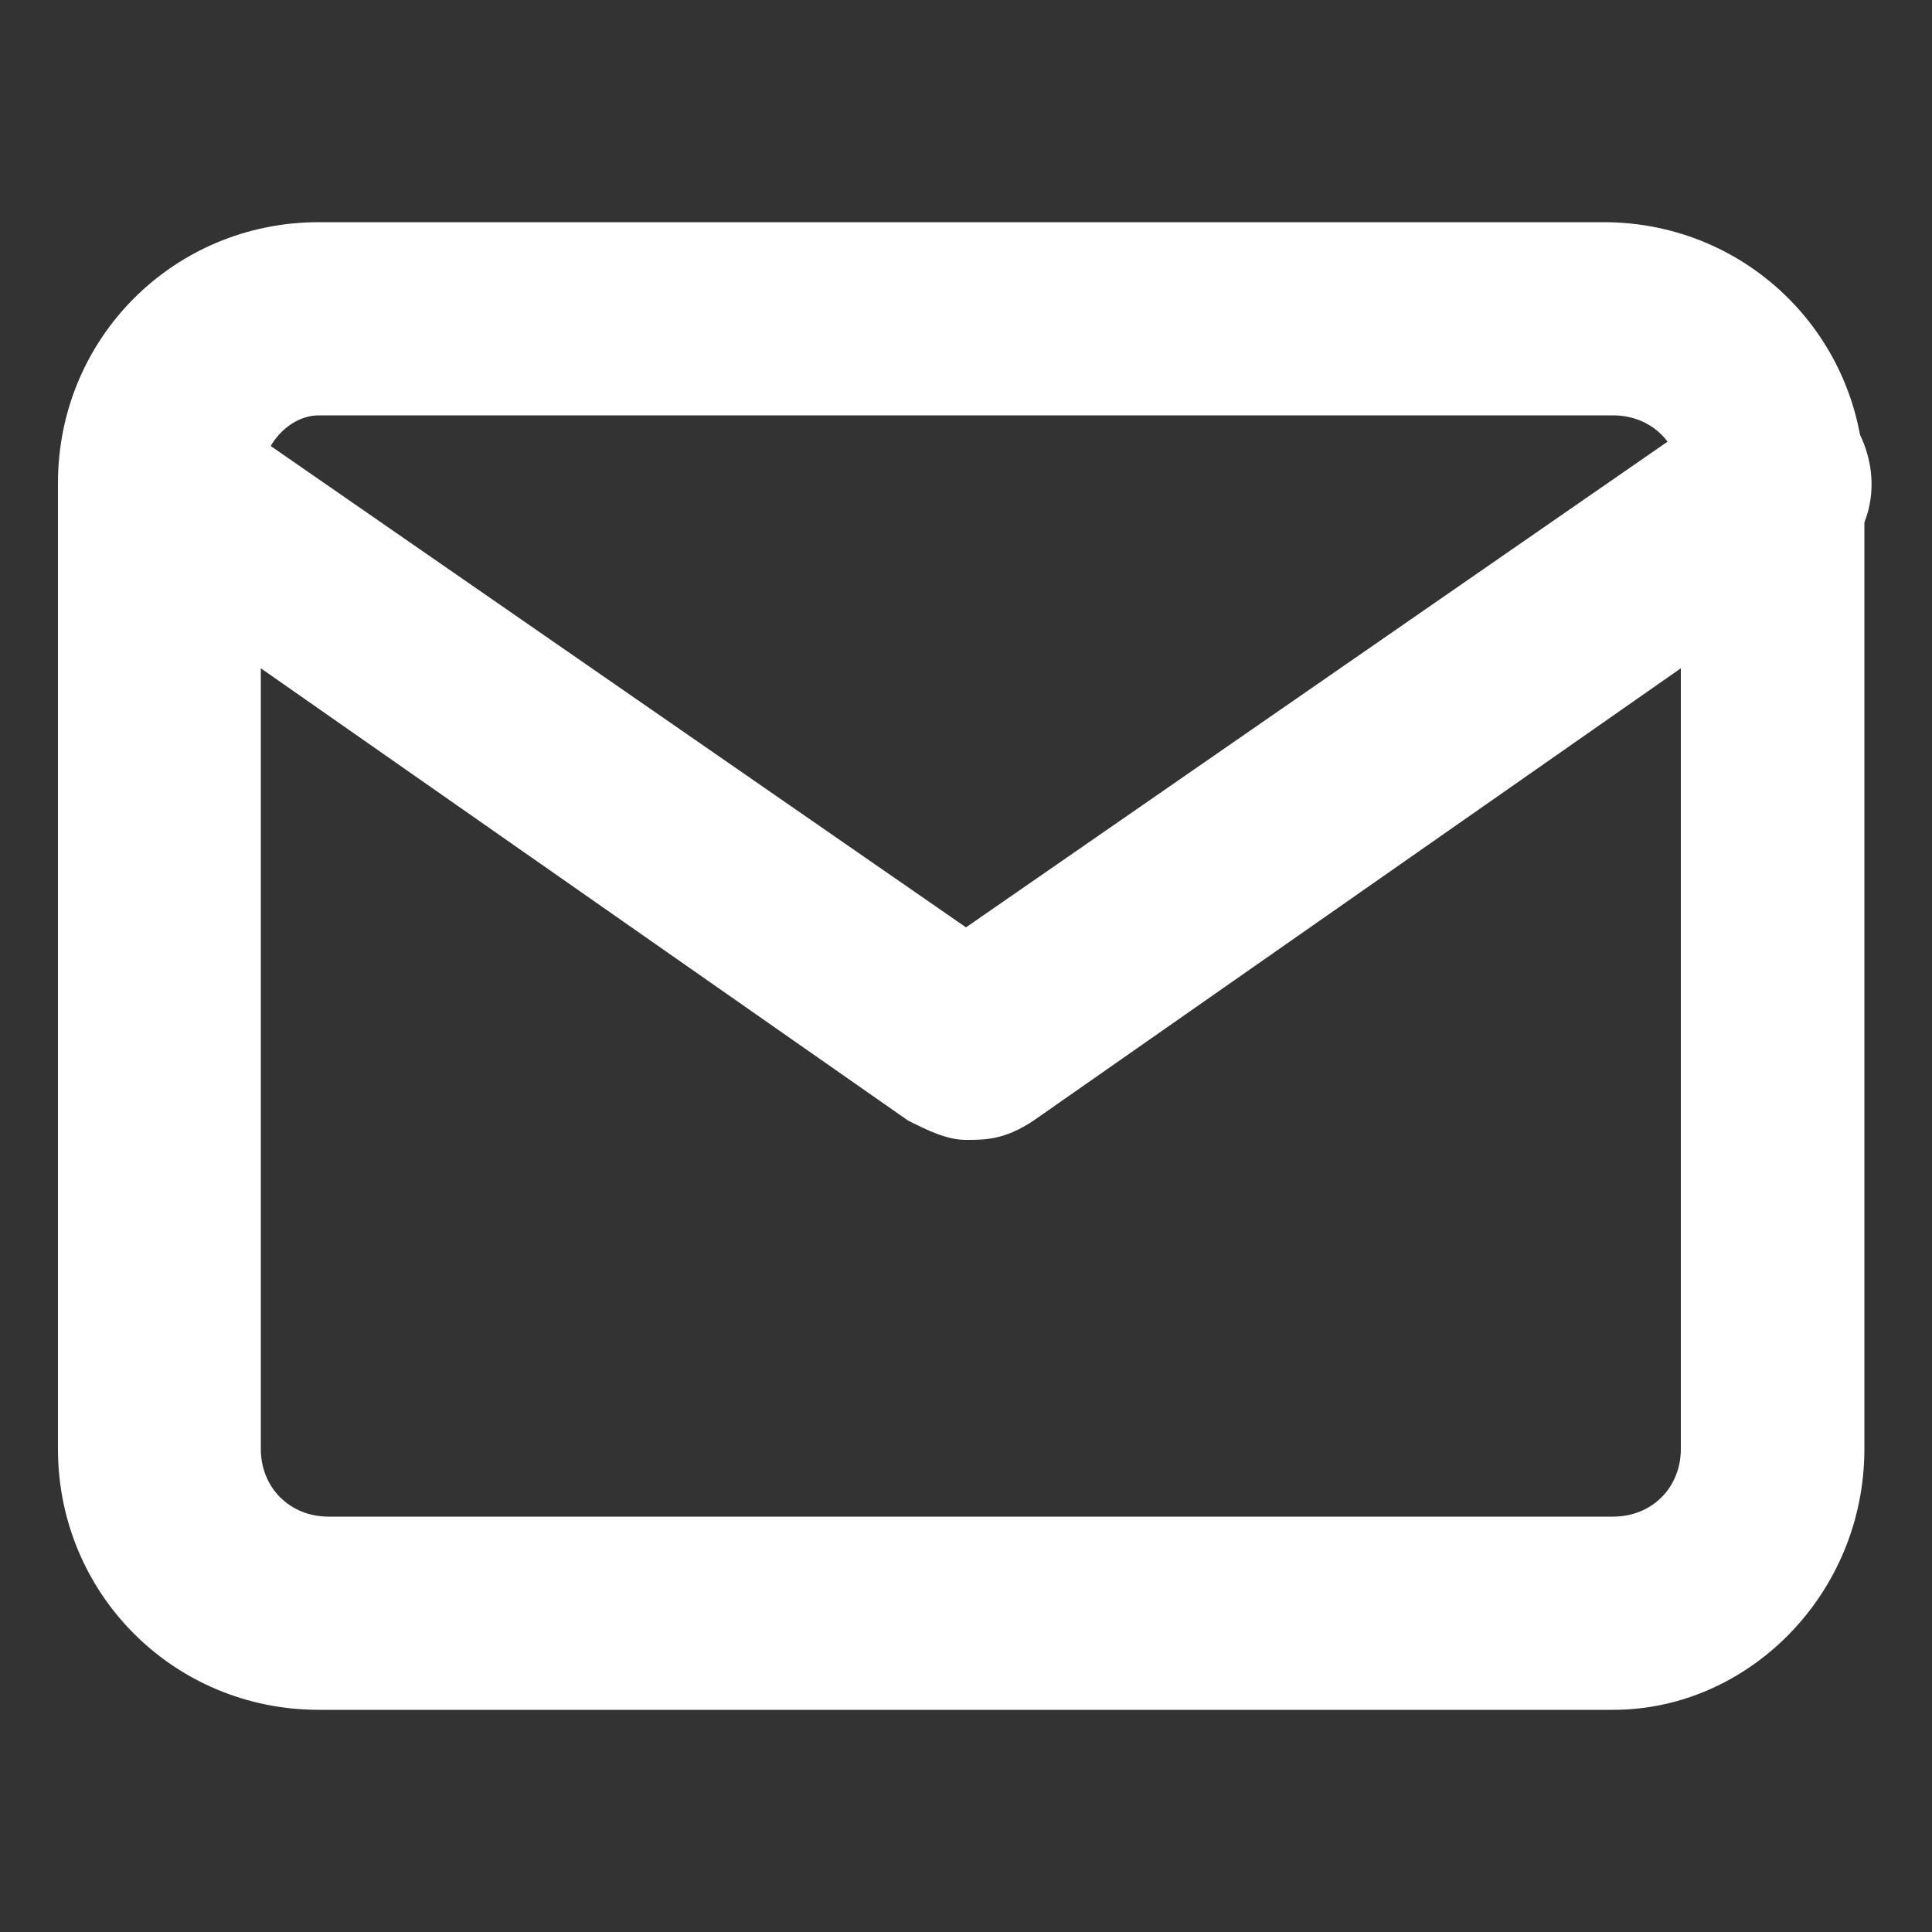 <?xml version="1.0" encoding="utf-8"?>
<!-- Generator: Adobe Illustrator 27.7.0, SVG Export Plug-In . SVG Version: 6.00 Build 0)  -->
<svg version="1.1" id="Layer_1" xmlns="http://www.w3.org/2000/svg" xmlns:xlink="http://www.w3.org/1999/xlink" x="0px" y="0px"
	 viewBox="0 0 20 20" style="enable-background:new 0 0 20 20;" xml:space="preserve">
<rect x="0" y="0" width="20" height="20" fill="#333333" stroke="none"/>
<style type="text/css">
	.st0{fill:#FFFFFF;}
</style>
<path class="st0" d="M16.7,17.7H3.3c-1.5,0-2.7-1.2-2.7-2.7V5c0-1.5,1.2-2.7,2.7-2.7h13.3c1.5,0,2.7,1.2,2.7,2.7v10
	C19.3,16.5,18.1,17.7,16.7,17.7z M3.3,4.3C3,4.3,2.7,4.6,2.7,5v10c0,0.4,0.3,0.7,0.7,0.7h13.3c0.4,0,0.7-0.3,0.7-0.7V5
	c0-0.4-0.3-0.7-0.7-0.7H3.3z"/>
<path class="st0" d="M10,11.8c-0.2,0-0.4-0.1-0.6-0.2L1.1,5.8C0.6,5.5,0.5,4.9,0.8,4.4C1.2,4,1.8,3.9,2.2,4.2L10,9.6l7.8-5.4
	c0.5-0.3,1.1-0.2,1.4,0.2c0.3,0.5,0.2,1.1-0.2,1.4l-8.3,5.8C10.4,11.8,10.2,11.8,10,11.8z"/>
</svg>
